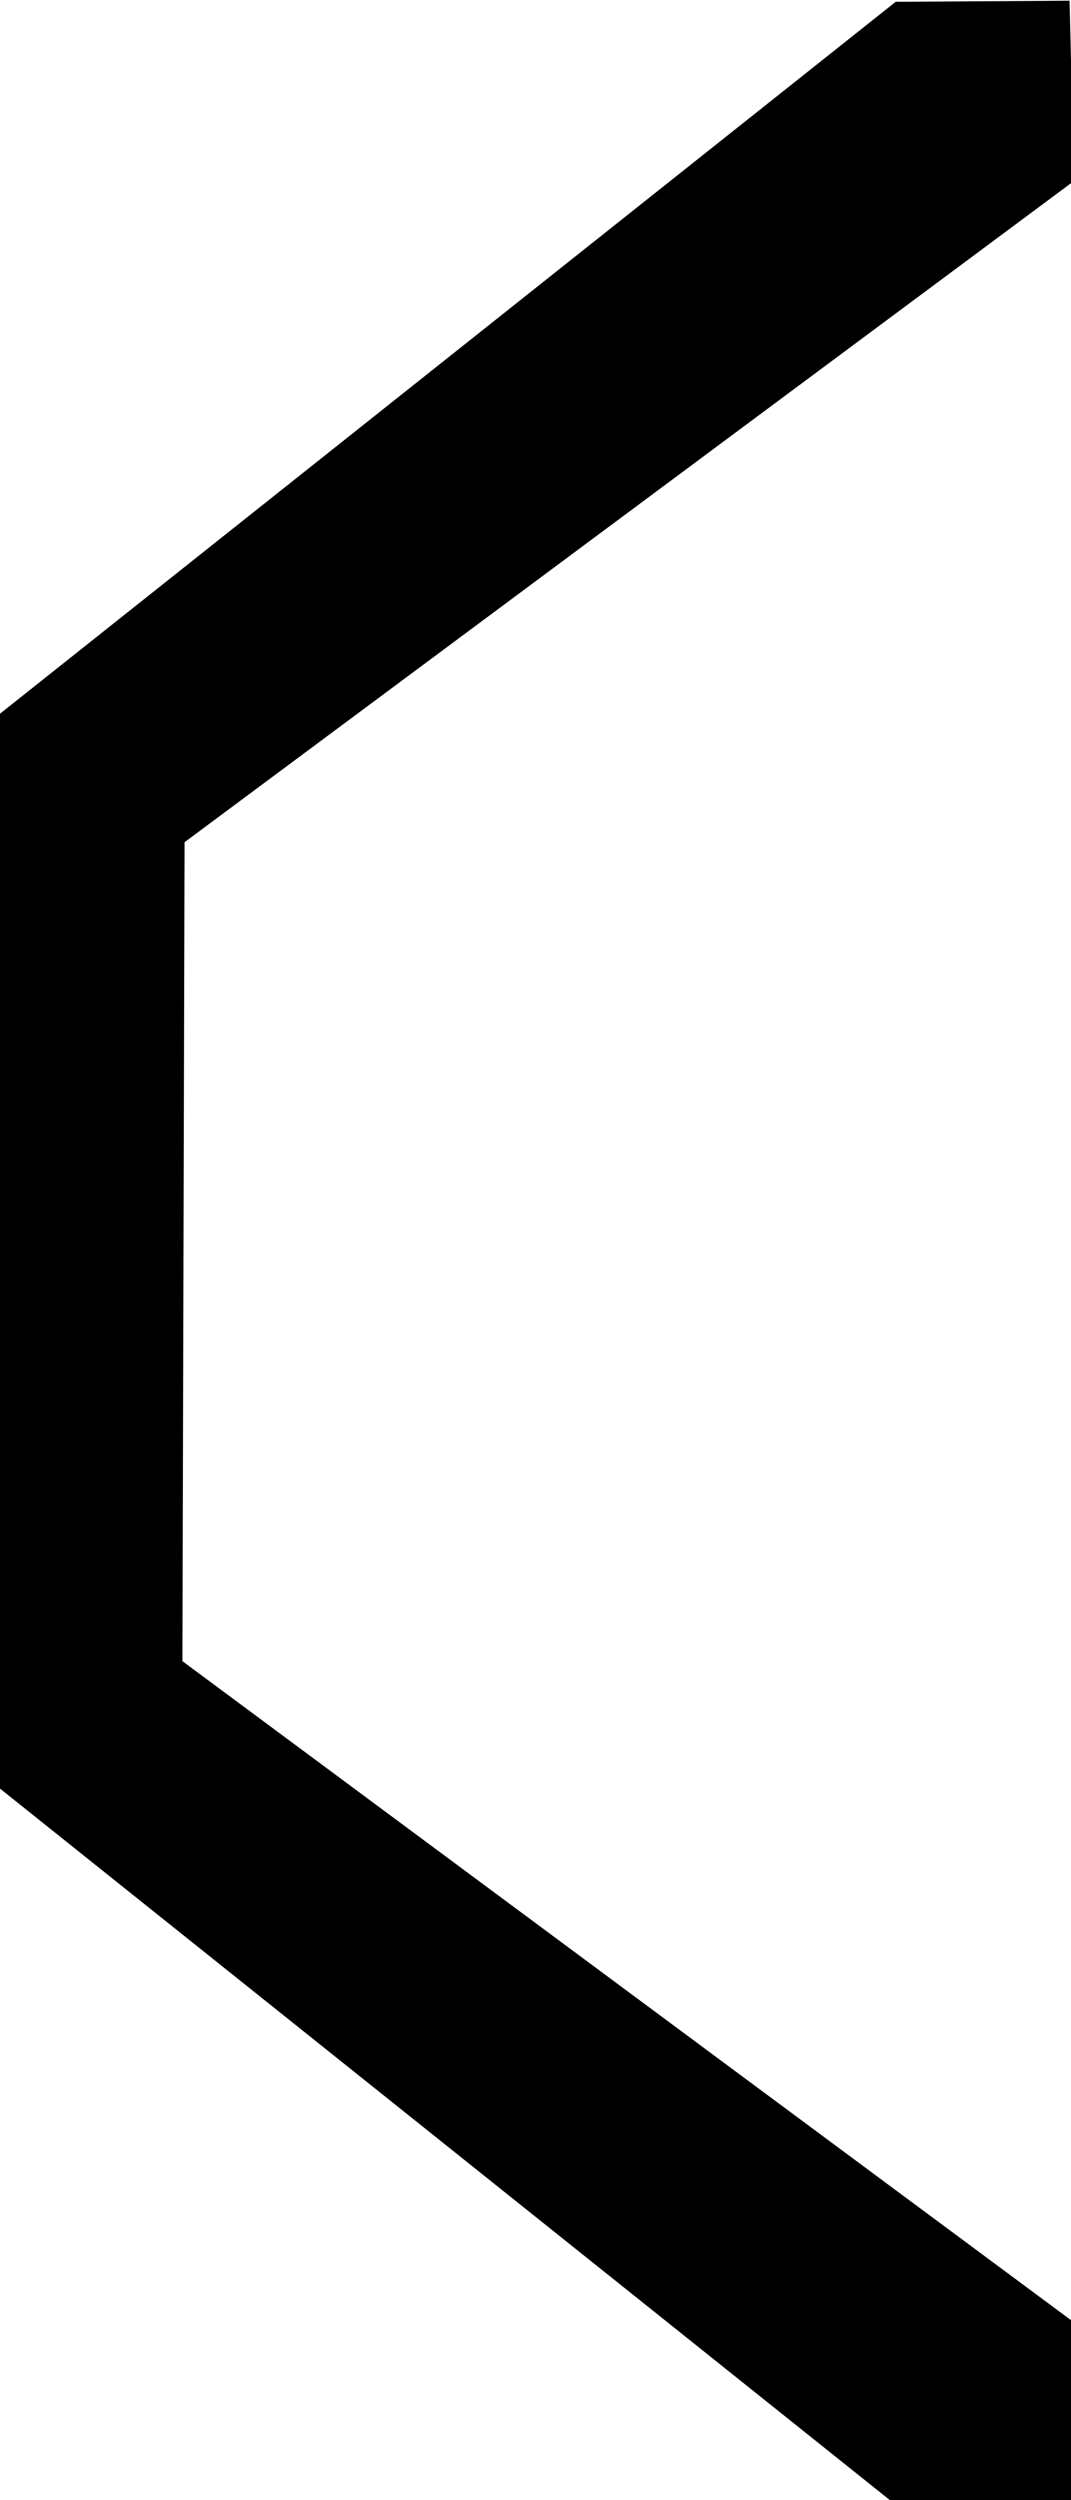 <?xml version="1.0" encoding="UTF-8" standalone="no"?>
<!-- Created with Inkscape (http://www.inkscape.org/) -->

<svg
   xmlns:dc="http://purl.org/dc/elements/1.1/"
   xmlns:cc="http://creativecommons.org/ns#"
   xmlns:rdf="http://www.w3.org/1999/02/22-rdf-syntax-ns#"
   xmlns:svg="http://www.w3.org/2000/svg"
   xmlns="http://www.w3.org/2000/svg"
   xmlns:sodipodi="http://sodipodi.sourceforge.net/DTD/sodipodi-0.dtd"
   xmlns:inkscape="http://www.inkscape.org/namespaces/inkscape"
   width="3"
   height="7"
   viewBox="0 0 3 7"
   id="svg2"
   version="1.1"
   inkscape:version="0.91 r13725"
   sodipodi:docname="bridge_3px_last.svg">
  <defs
     id="defs4" />
  <sodipodi:namedview
     id="base"
     pagecolor="#ffffff"
     bordercolor="#666666"
     borderopacity="1.0"
     inkscape:pageopacity="0.0"
     inkscape:pageshadow="2"
     inkscape:zoom="136.83333"
     inkscape:cx="1.5"
     inkscape:cy="5.5347012"
     inkscape:document-units="px"
     inkscape:current-layer="layer1"
     showgrid="false"
     inkscape:window-width="1791"
     inkscape:window-height="1019"
     inkscape:window-x="0"
     inkscape:window-y="32"
     inkscape:window-maximized="1"
     units="px"
     showguides="true"
     inkscape:guide-bbox="true"
     inkscape:snap-page="true">
    <sodipodi:guide
       position="0.999,4.665"
       orientation="1,0"
       id="guide8087" />
    <sodipodi:guide
       position="2.004,4.257"
       orientation="1,0"
       id="guide8089" />
    <sodipodi:guide
       position="1.626,4.001"
       orientation="0,1"
       id="guide8091" />
    <sodipodi:guide
       position="1.352,3.009"
       orientation="0,1"
       id="guide8093" />
    <sodipodi:guide
       position="0.572,1.998"
       orientation="0,1"
       id="guide8095" />
    <sodipodi:guide
       position="-0.78,0.999"
       orientation="0,1"
       id="guide8097" />
    <sodipodi:guide
       position="-1.273,4.507"
       orientation="0,1"
       id="guide8105" />
    <sodipodi:guide
       position="0.493,4.379"
       orientation="1,0"
       id="guide8107" />
    <sodipodi:guide
       position="-0.244,0.505"
       orientation="0,1"
       id="guide8109" />
    <sodipodi:guide
       position="2.308,2.497"
       orientation="0,1"
       id="guide8111" />
    <sodipodi:guide
       position="2.503,3.8"
       orientation="1,0"
       id="guide8113" />
  </sodipodi:namedview>
  <g
     inkscape:label="Layer 1"
     inkscape:groupmode="layer"
     id="layer1"
     transform="translate(0,-1045.362)">
    <path
       style="fill:#000000;fill-opacity:1;fill-rule:evenodd;stroke:none;stroke-width:1px;stroke-linecap:butt;stroke-linejoin:miter;stroke-opacity:1"
       d="m 2.509,1045.367 -2.515,1.998 0,3 2.515,2.01 0.493,-0.012 0.006,-0.499 -2.497,-1.851 0.006,-2.293 2.491,-1.851 -0.012,-0.505 z"
       id="path8103"
       inkscape:connector-curvature="0"
       sodipodi:nodetypes="ccccccccccc" />
  </g>
</svg>
